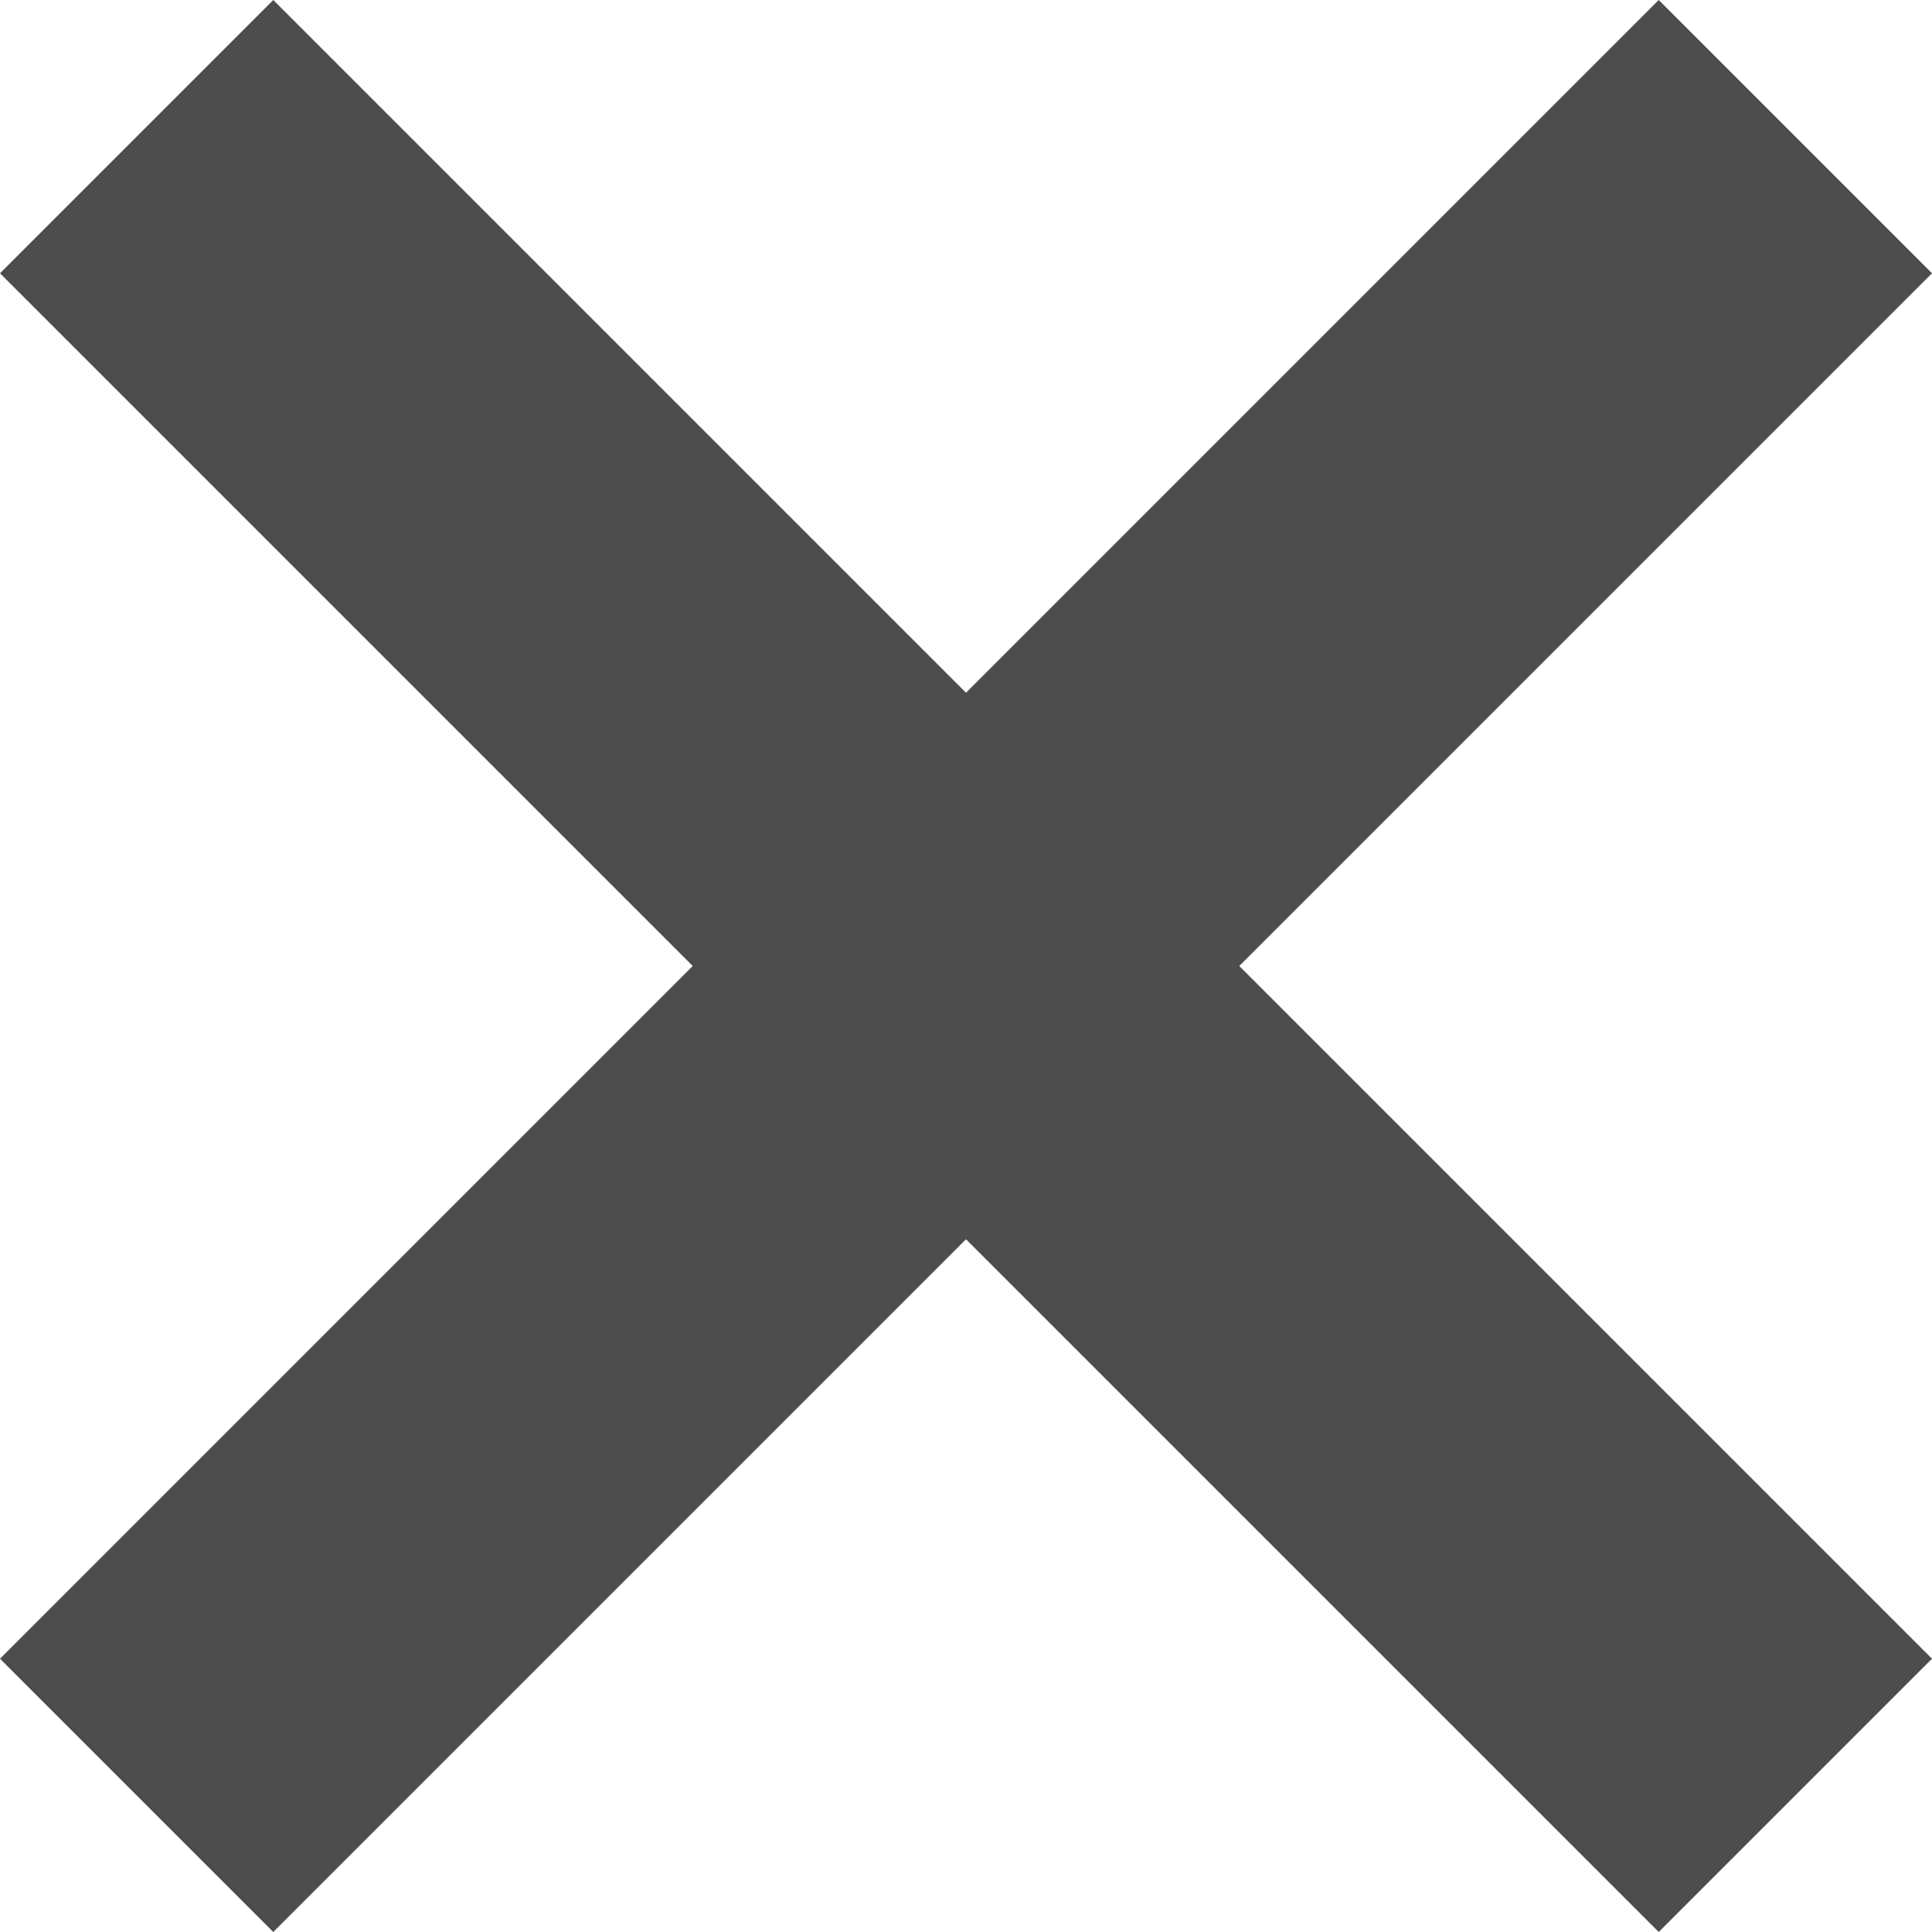 <?xml version="1.0" encoding="UTF-8" standalone="no"?>
<svg
   xmlns:dc="http://purl.org/dc/elements/1.1/"
   xmlns:cc="http://creativecommons.org/ns#"
   xmlns:rdf="http://www.w3.org/1999/02/22-rdf-syntax-ns#"
   xmlns:svg="http://www.w3.org/2000/svg"
   xmlns="http://www.w3.org/2000/svg"
   xmlns:sodipodi="http://sodipodi.sourceforge.net/DTD/sodipodi-0.dtd"
   xmlns:inkscape="http://www.inkscape.org/namespaces/inkscape"
   viewBox="0 0 9 9"
   version="1.1"
   id="svg4"
   sodipodi:docname="tab-close.svg"
   inkscape:version="0.92.4 (5da689c313, 2019-01-14)">
  <defs
     id="defs8" />
  <sodipodi:namedview
     pagecolor="#ffffff"
     bordercolor="#666666"
     borderopacity="1"
     objecttolerance="10"
     gridtolerance="10"
     guidetolerance="10"
     inkscape:pageopacity="0"
     inkscape:pageshadow="2"
     inkscape:window-width="640"
     inkscape:window-height="480"
     id="namedview6"
     showgrid="false"
     inkscape:zoom="26.222222"
     inkscape:cx="-0.30508475"
     inkscape:cy="4.5"
     inkscape:window-x="2715"
     inkscape:window-y="335"
     inkscape:window-maximized="0"
     inkscape:current-layer="svg4" />
  <path
     d="M 1.273,0 -2e-7,1.273 3.227,4.5 -2e-7,7.727 1.273,9 4.5,5.773 7.727,9 9,7.727 5.773,4.5 9,1.273 7.727,0 4.5,3.227"
     style="fill:#4d4d4d;fill-opacity:1;stroke:none"
     id="path2"
     inkscape:connector-curvature="0" />
</svg>
